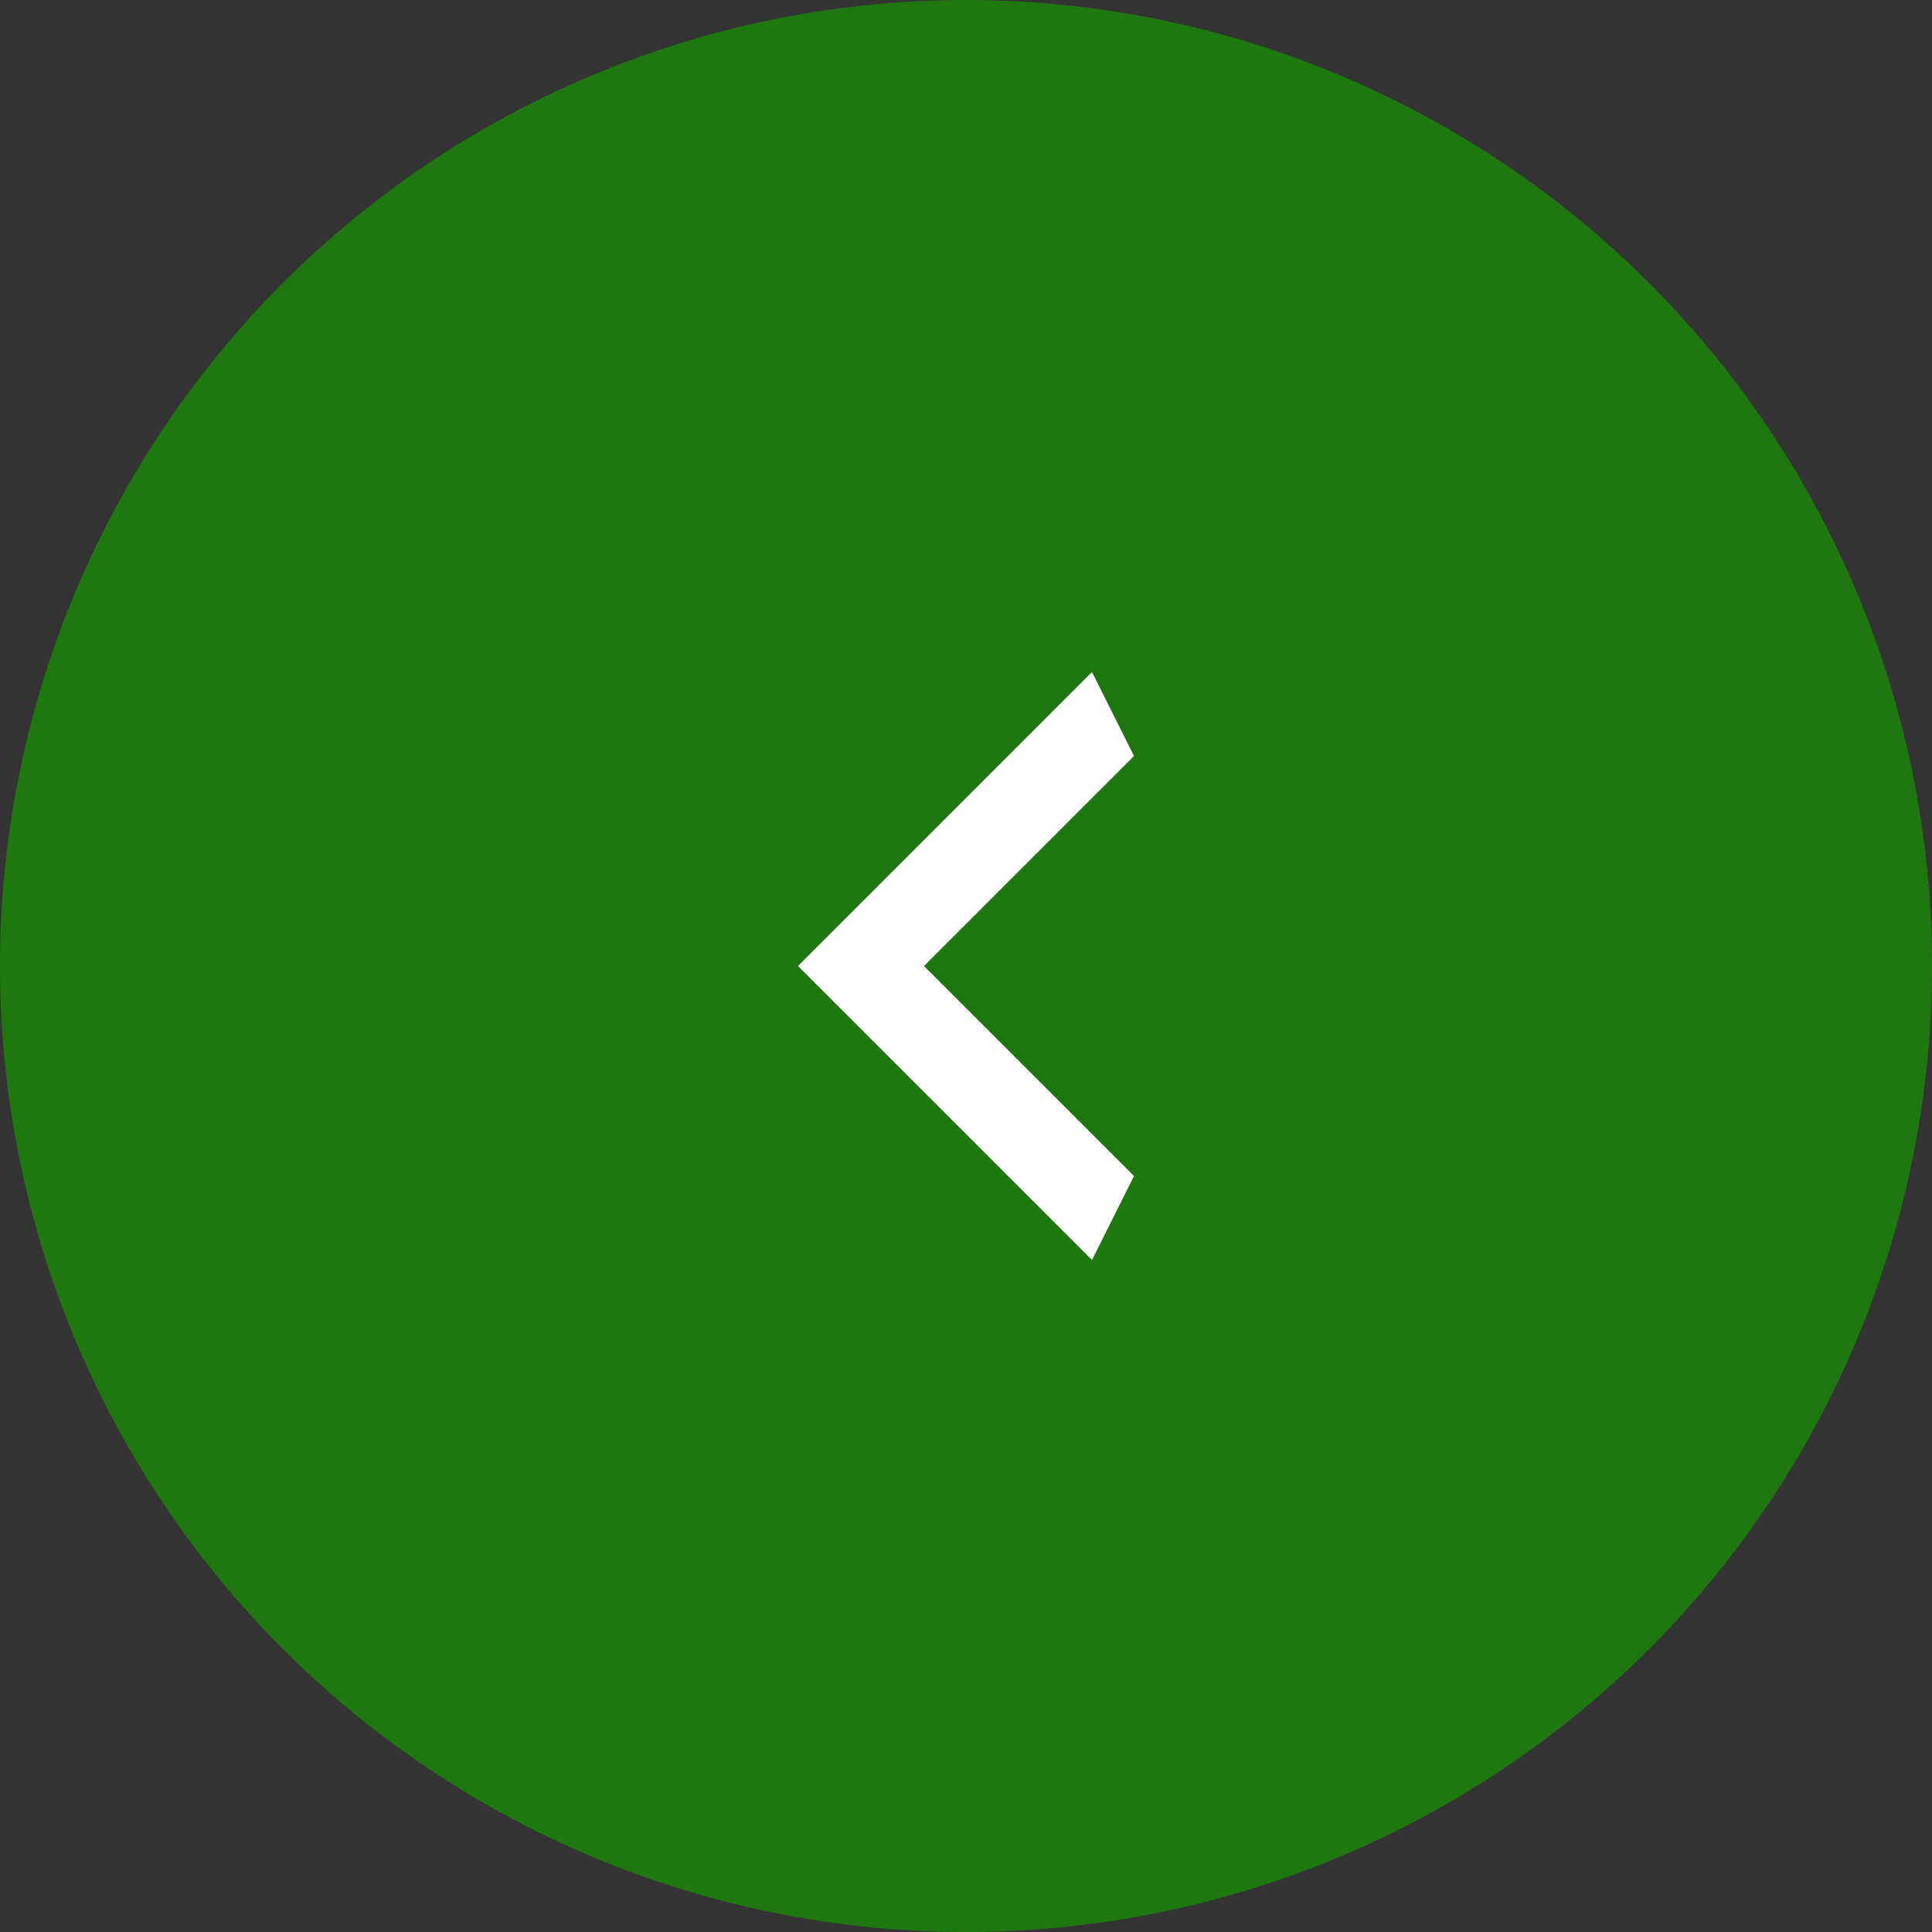 <svg width="46" height="46" fill="none" xmlns="http://www.w3.org/2000/svg"><rect width="100%" height="100%" fill="#333333" stroke="none"/><circle cx="23" cy="23" r="23" fill="#1E780F"/><path d="m27 18-5 5 5 5-1 2-7-7 7-7 1 2z" fill="#fff"/></svg>
